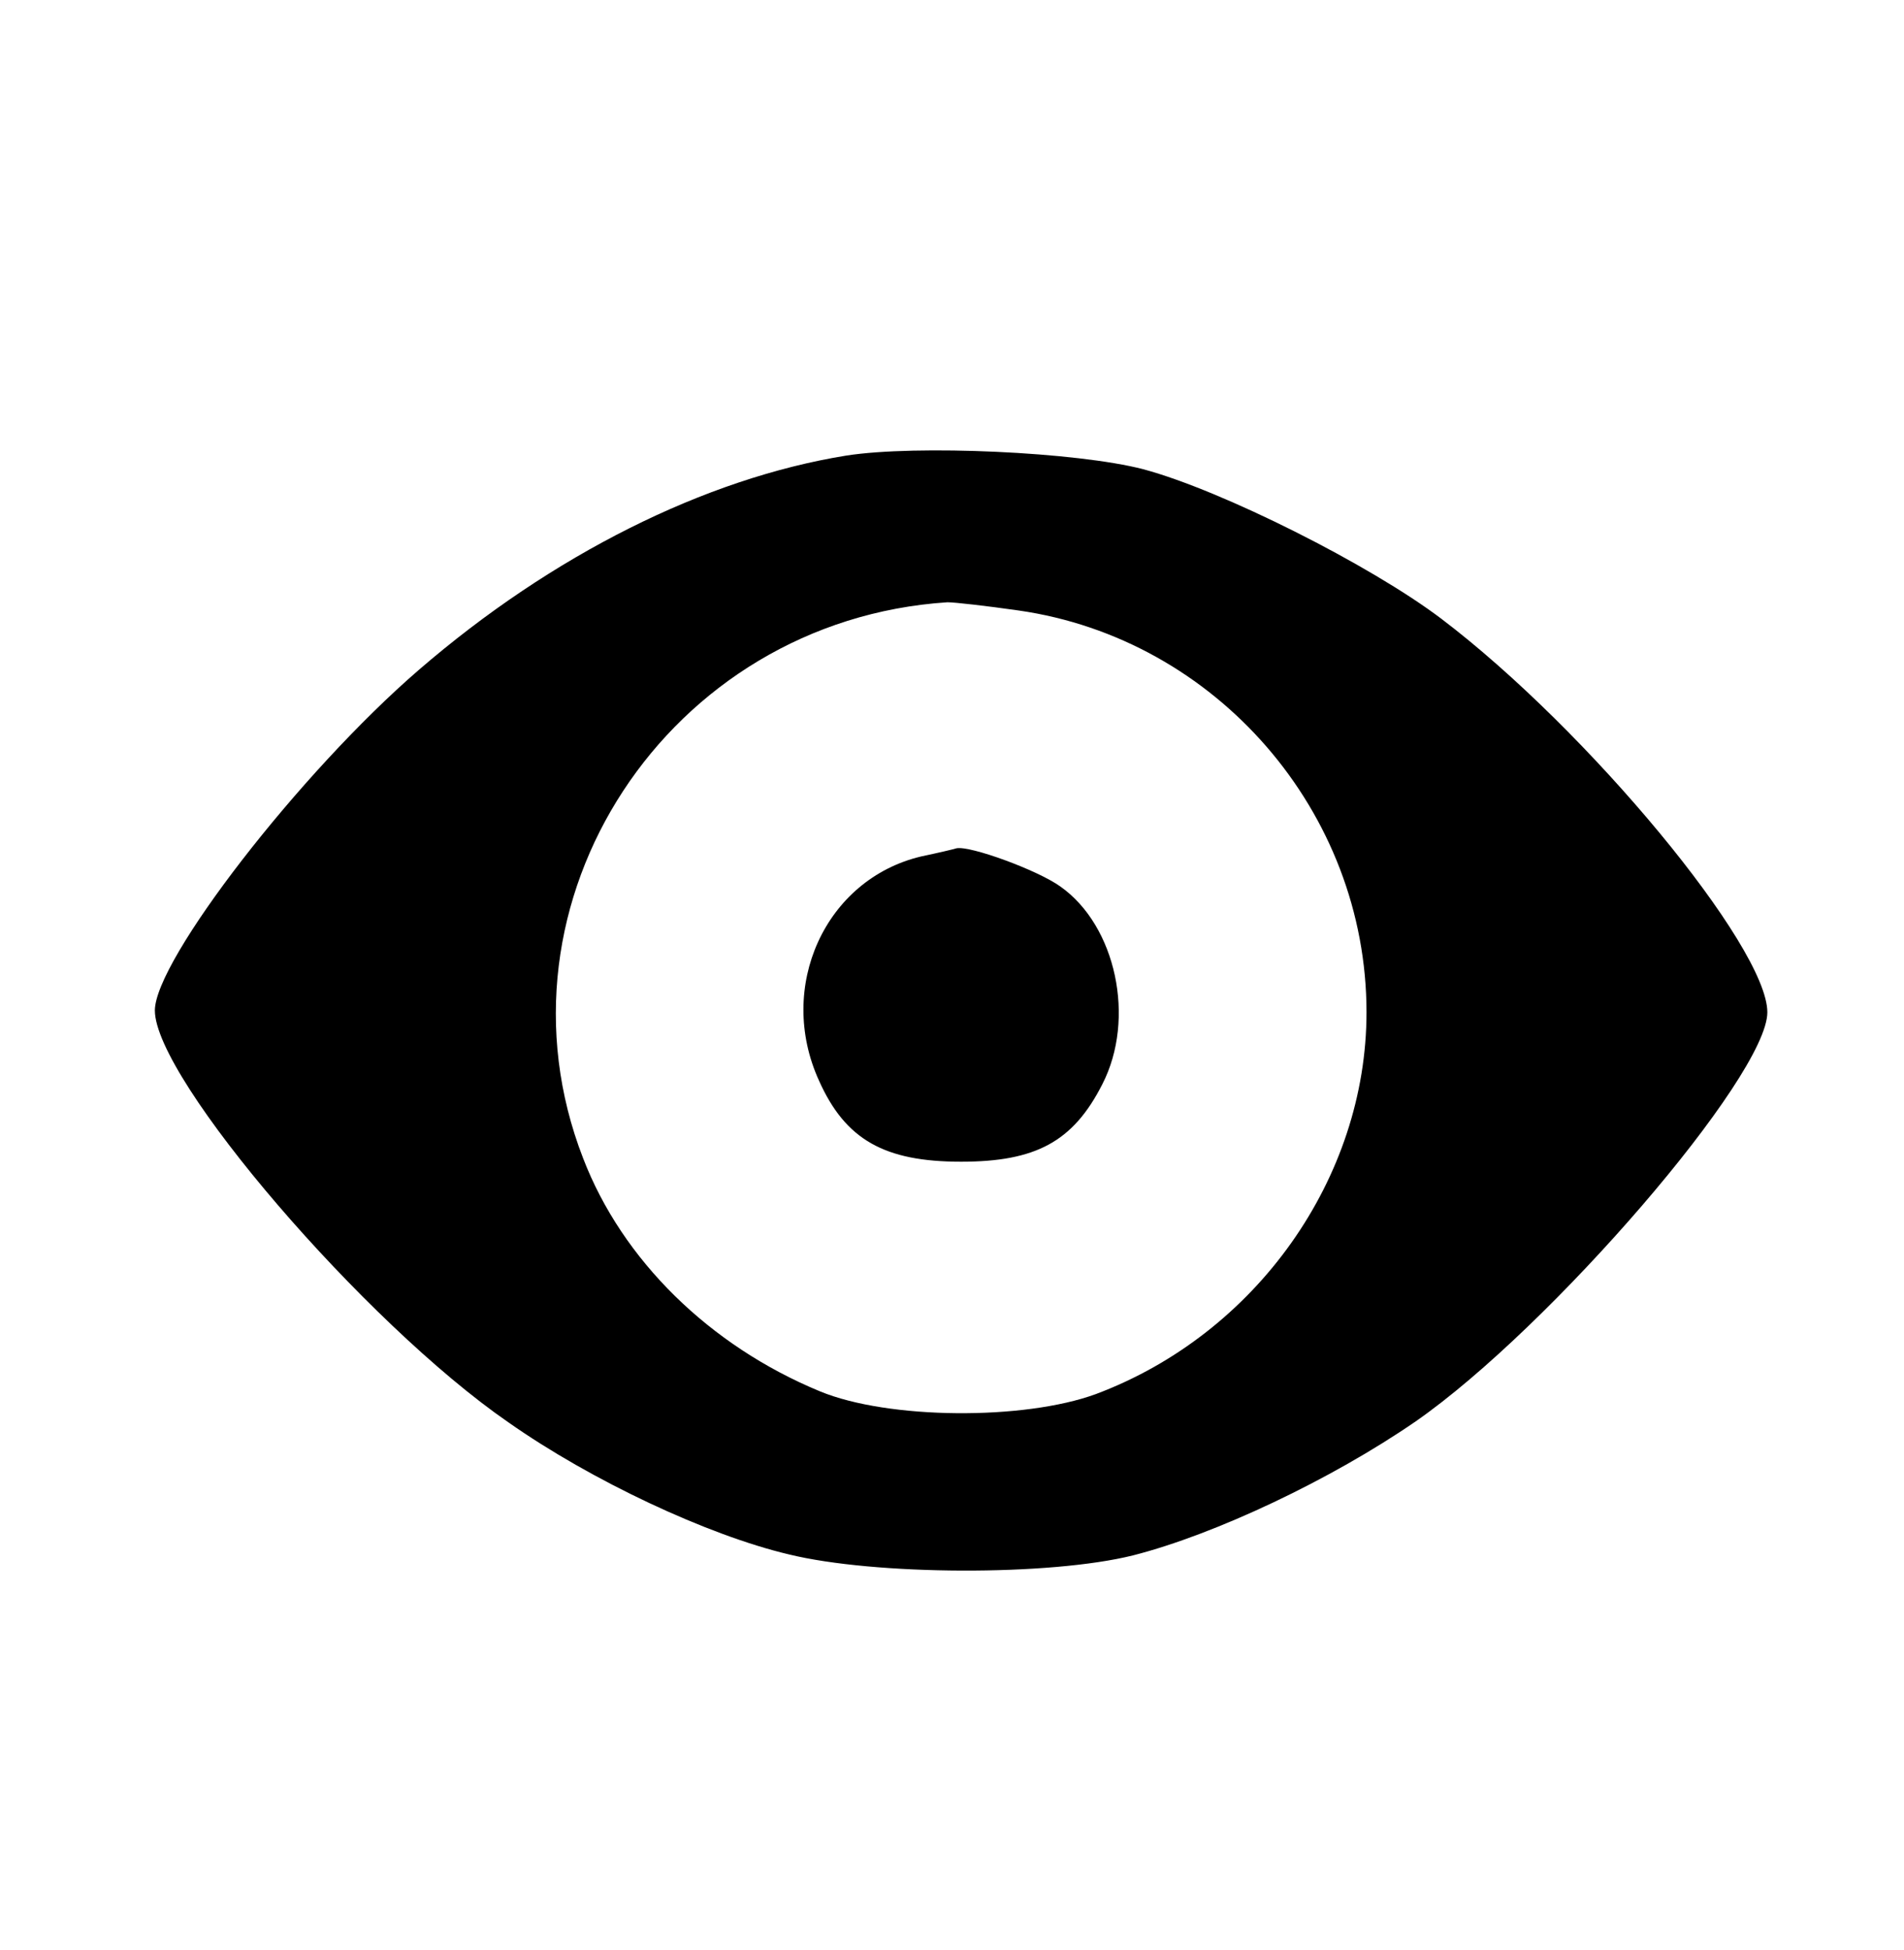 <?xml version="1.0" standalone="no"?>
<!DOCTYPE svg PUBLIC "-//W3C//DTD SVG 20010904//EN"
 "http://www.w3.org/TR/2001/REC-SVG-20010904/DTD/svg10.dtd">
<svg version="1.0" xmlns="http://www.w3.org/2000/svg"
 width="209pt" height="214pt" viewBox="0 0 209 214"
 preserveAspectRatio="xMidYMid meet">

<g transform="translate(0,214) scale(0.1,-0.1)"
fill="#000000" stroke="none">
<path d="M929 1640 c-155 -25 -323 -109 -469 -235 -131 -113 -290 -319 -290
-374 0 -75 230 -343 388 -452 91 -64 219 -124 308 -145 94 -23 286 -24 378 -1
90 23 217 83 310 147 148 103 386 379 386 449 0 72 -197 310 -358 432 -78 59
-241 141 -327 164 -73 19 -249 27 -326 15z m189 -170 c217 -31 382 -221 382
-441 0 -182 -121 -353 -297 -419 -79 -29 -228 -28 -303 3 -121 50 -217 144
-260 256 -109 281 93 590 400 610 8 0 43 -4 78 -9z"/>
<path d="M1011 1200 c-105 -25 -159 -143 -112 -246 29 -65 72 -89 156 -89 82
0 123 22 155 85 37 72 15 174 -46 217 -25 18 -99 45 -114 42 -3 -1 -20 -5 -39
-9z"/>
</g>
</svg>
